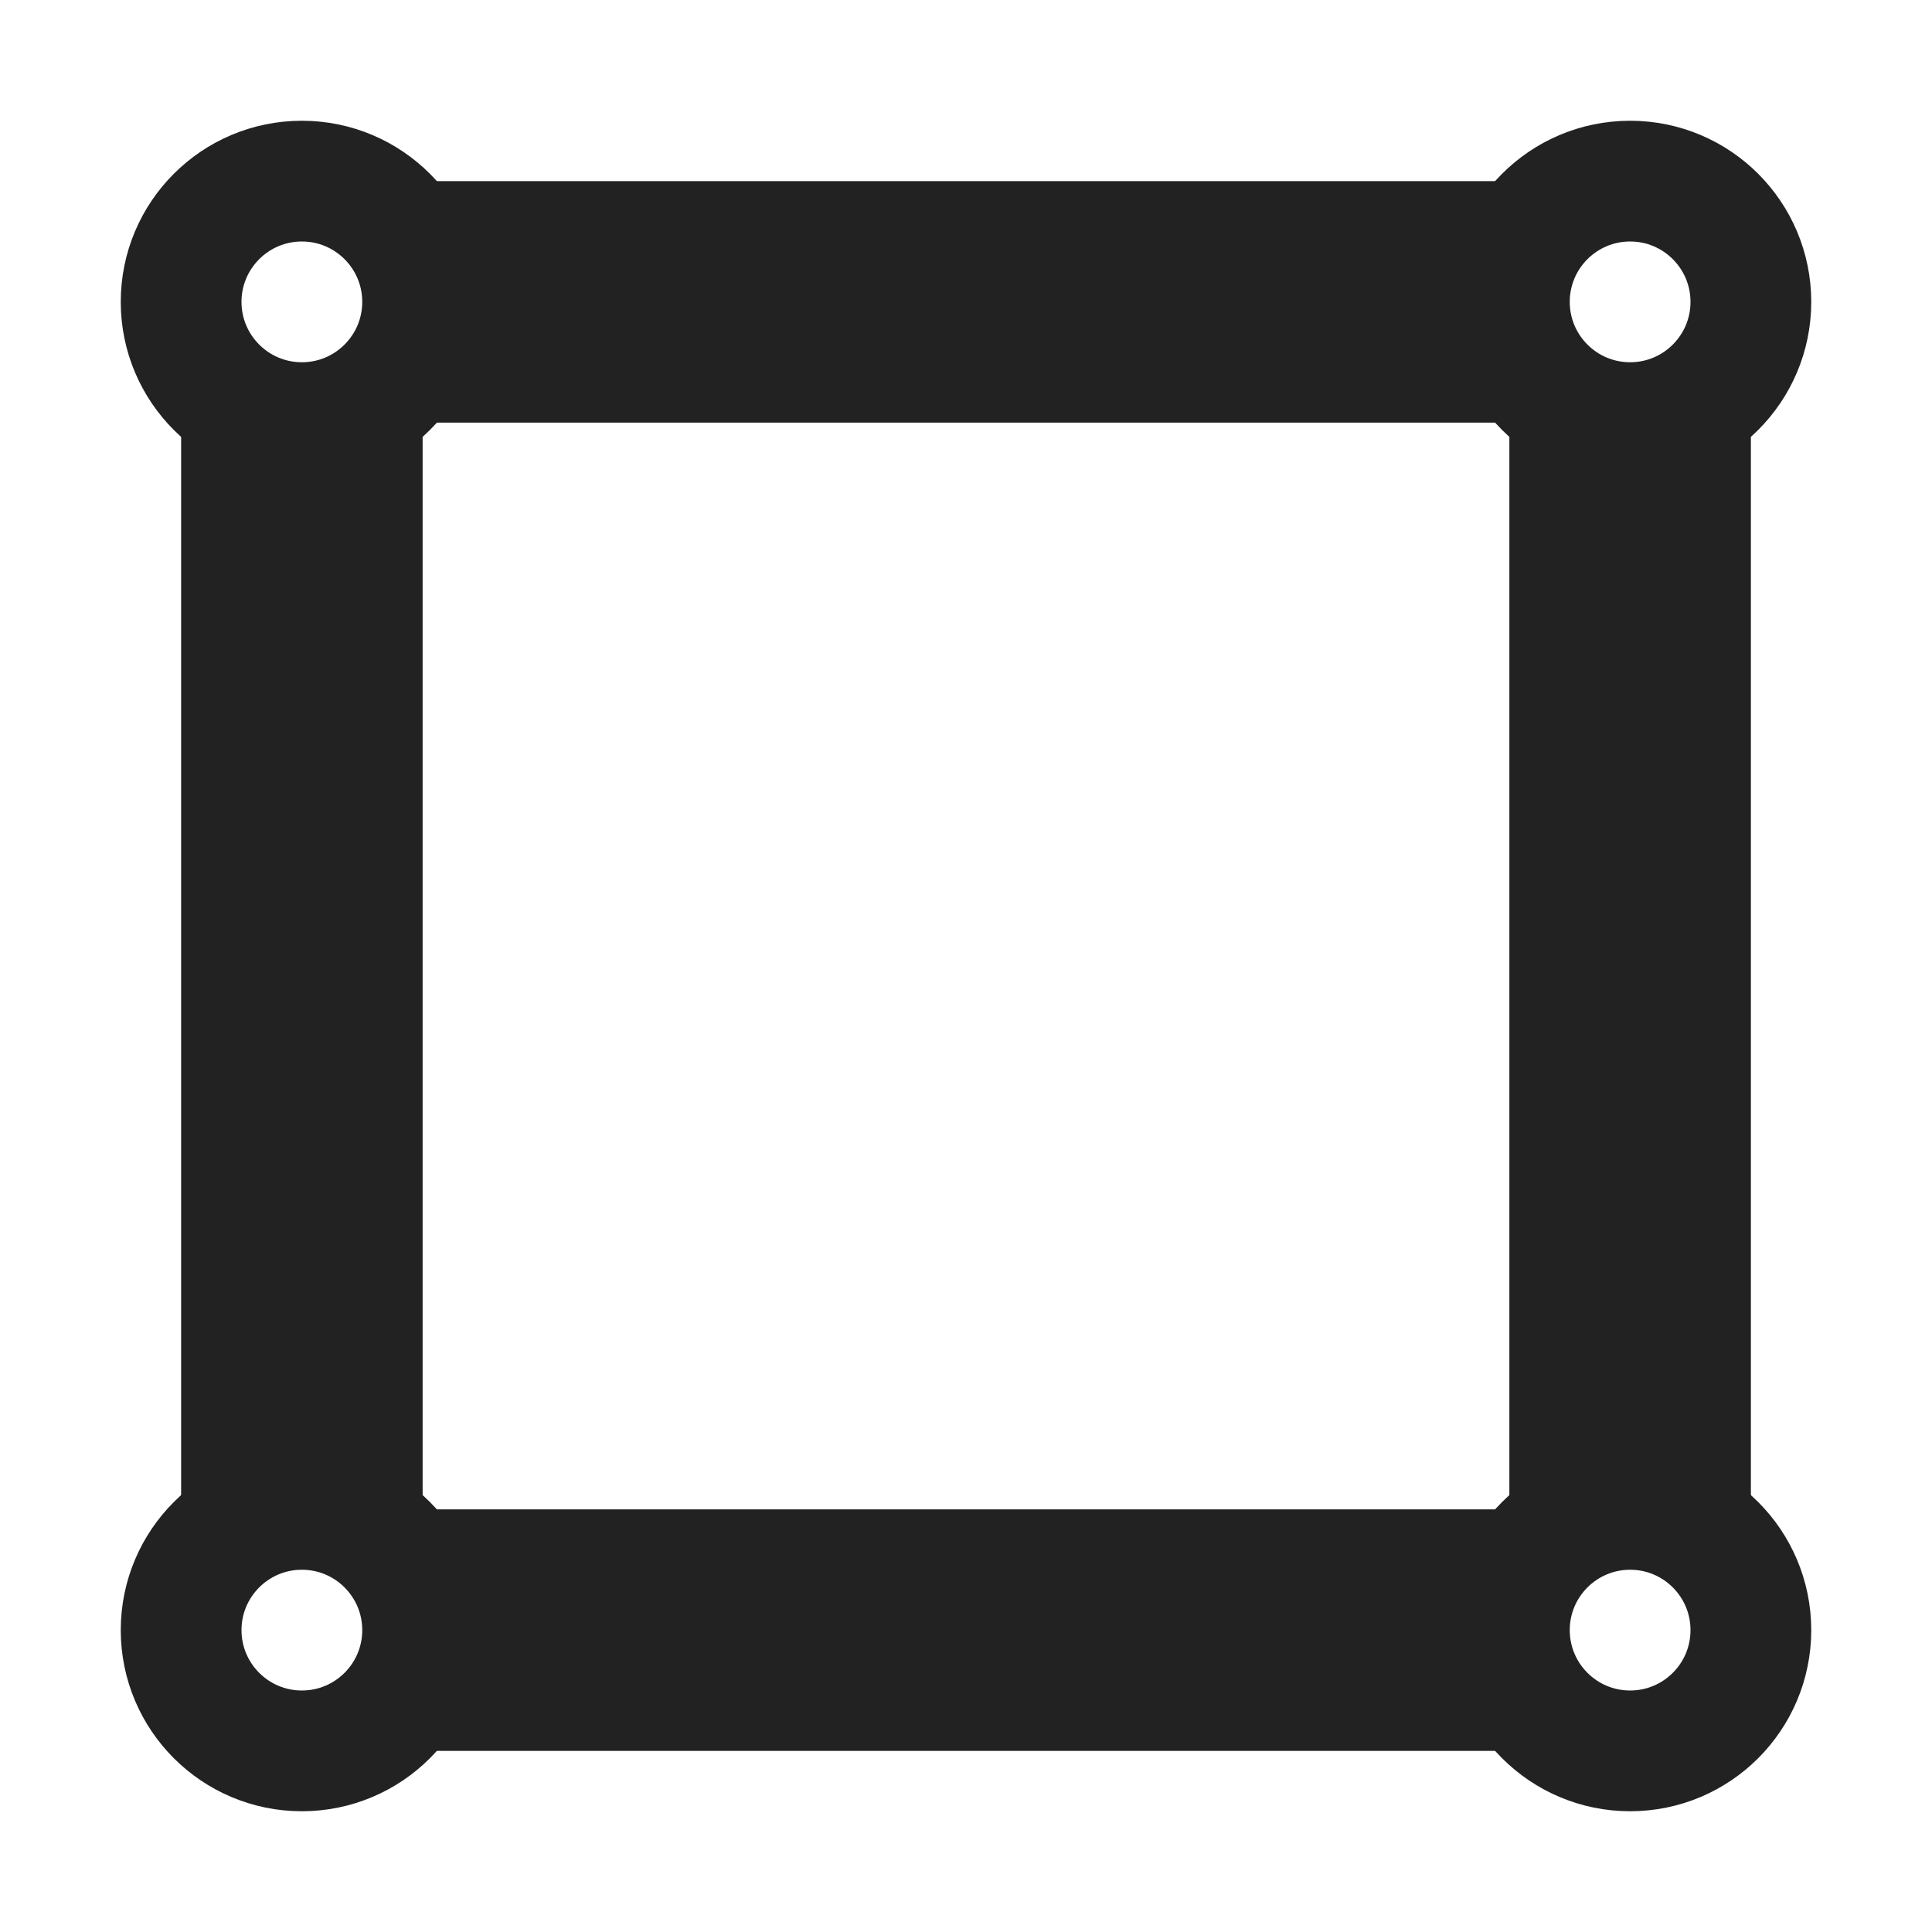 <?xml version="1.0" encoding="UTF-8" standalone="no"?>
<svg
   height="16px"
   viewBox="0 0 16 16"
   width="16px"
   version="1.1"
   id="svg10"
   xmlns="http://www.w3.org/2000/svg"
   xmlns:svg="http://www.w3.org/2000/svg">
  <defs
     id="defs14" />
  <circle
     style="fill:none;stroke:#222222;stroke-width:1;stroke-dasharray:none;stroke-opacity:1;paint-order:markers fill stroke;stroke-linecap:butt;stroke-linejoin:bevel"
     id="path3464-3-3"
     cx="13.5"
     cy="13.5"
     r="1" />
  <circle
     style="fill:none;stroke:#222222;stroke-width:1;stroke-dasharray:none;stroke-opacity:1"
     id="path3464-3-3-3"
     cx="2.5"
     cy="13.5"
     r="1" />
  <circle
     style="fill:none;stroke:#222222;stroke-width:1;stroke-dasharray:none;stroke-opacity:1"
     id="path3464-3-3-3-6"
     cx="2.5"
     cy="2.5"
     r="1" />
  <circle
     style="fill:none;stroke:#222222;stroke-width:1;stroke-dasharray:none;stroke-opacity:1"
     id="path3464-3-3-3-6-3"
     cx="13.5"
     cy="2.5"
     r="1" />
  <path
     style="fill:#ff0000;stroke:#222222;stroke-width:2"
     d="m 3.5,13.5 h 9"
     id="path1325" />
  <path
     style="fill:#ff0000;stroke:#222222;stroke-width:2"
     d="m 3.5,2.5 h 9"
     id="path1325-6" />
  <path
     style="fill:#ff0000;stroke:#222222;stroke-width:2"
     d="m 2.5,3.5 v 9"
     id="path1325-7" />
  <path
     style="fill:#ff0000;stroke:#222222;stroke-width:2"
     d="m 13.5,3.5 v 9"
     id="path1325-7-5" />
</svg>
